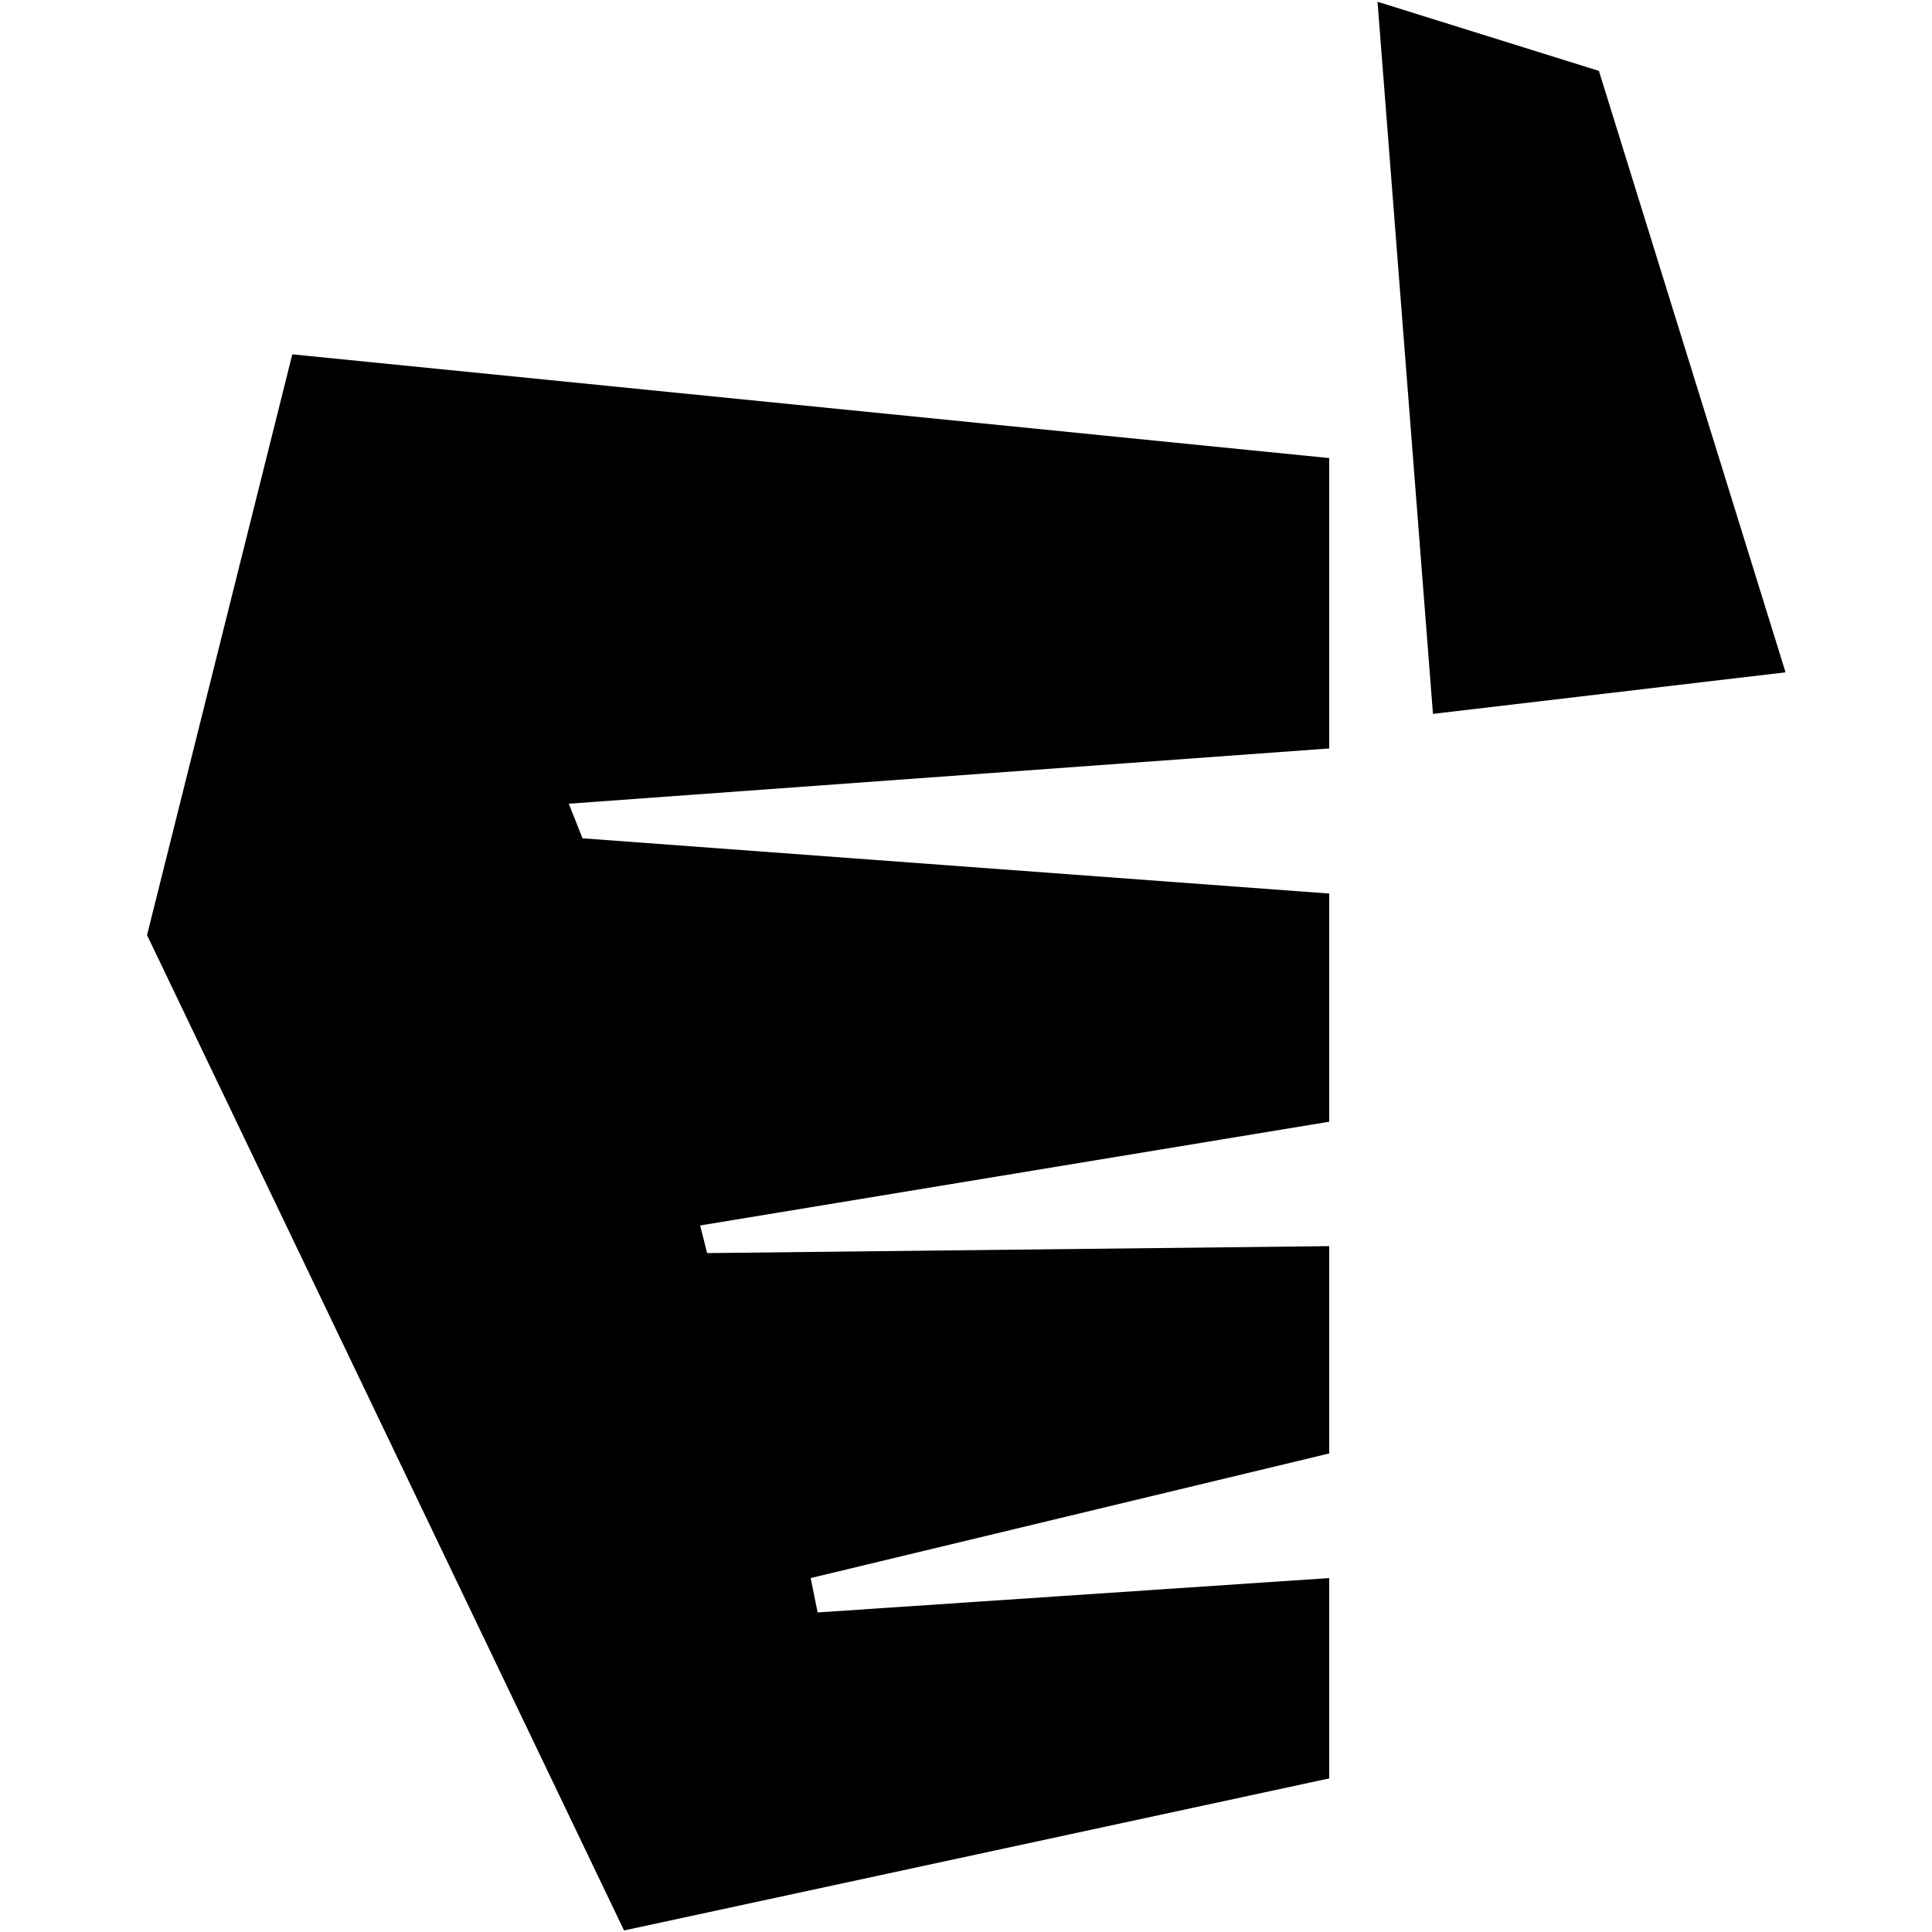 <svg xmlns="http://www.w3.org/2000/svg" xmlns:xlink="http://www.w3.org/1999/xlink" id="Calque_1" x="0" y="0" version="1.1" viewBox="0 0 1000 1000" xml:space="preserve" style="enable-background:new 0 0 1000 1000"><polygon points="827.6 36.7 713 .9 741.7 369.5 924.2 348"/><polygon points="76.1 484 323 999.2 688 920.5 688 816.8 423.2 834.6 419.6 816.8 688 752.3 688 645 366 648.6 362.4 634.3 688 580.6 688 462.5 301.5 433.9 294.4 416 688 387.4 688 237.1 151.3 183.4"/></svg>